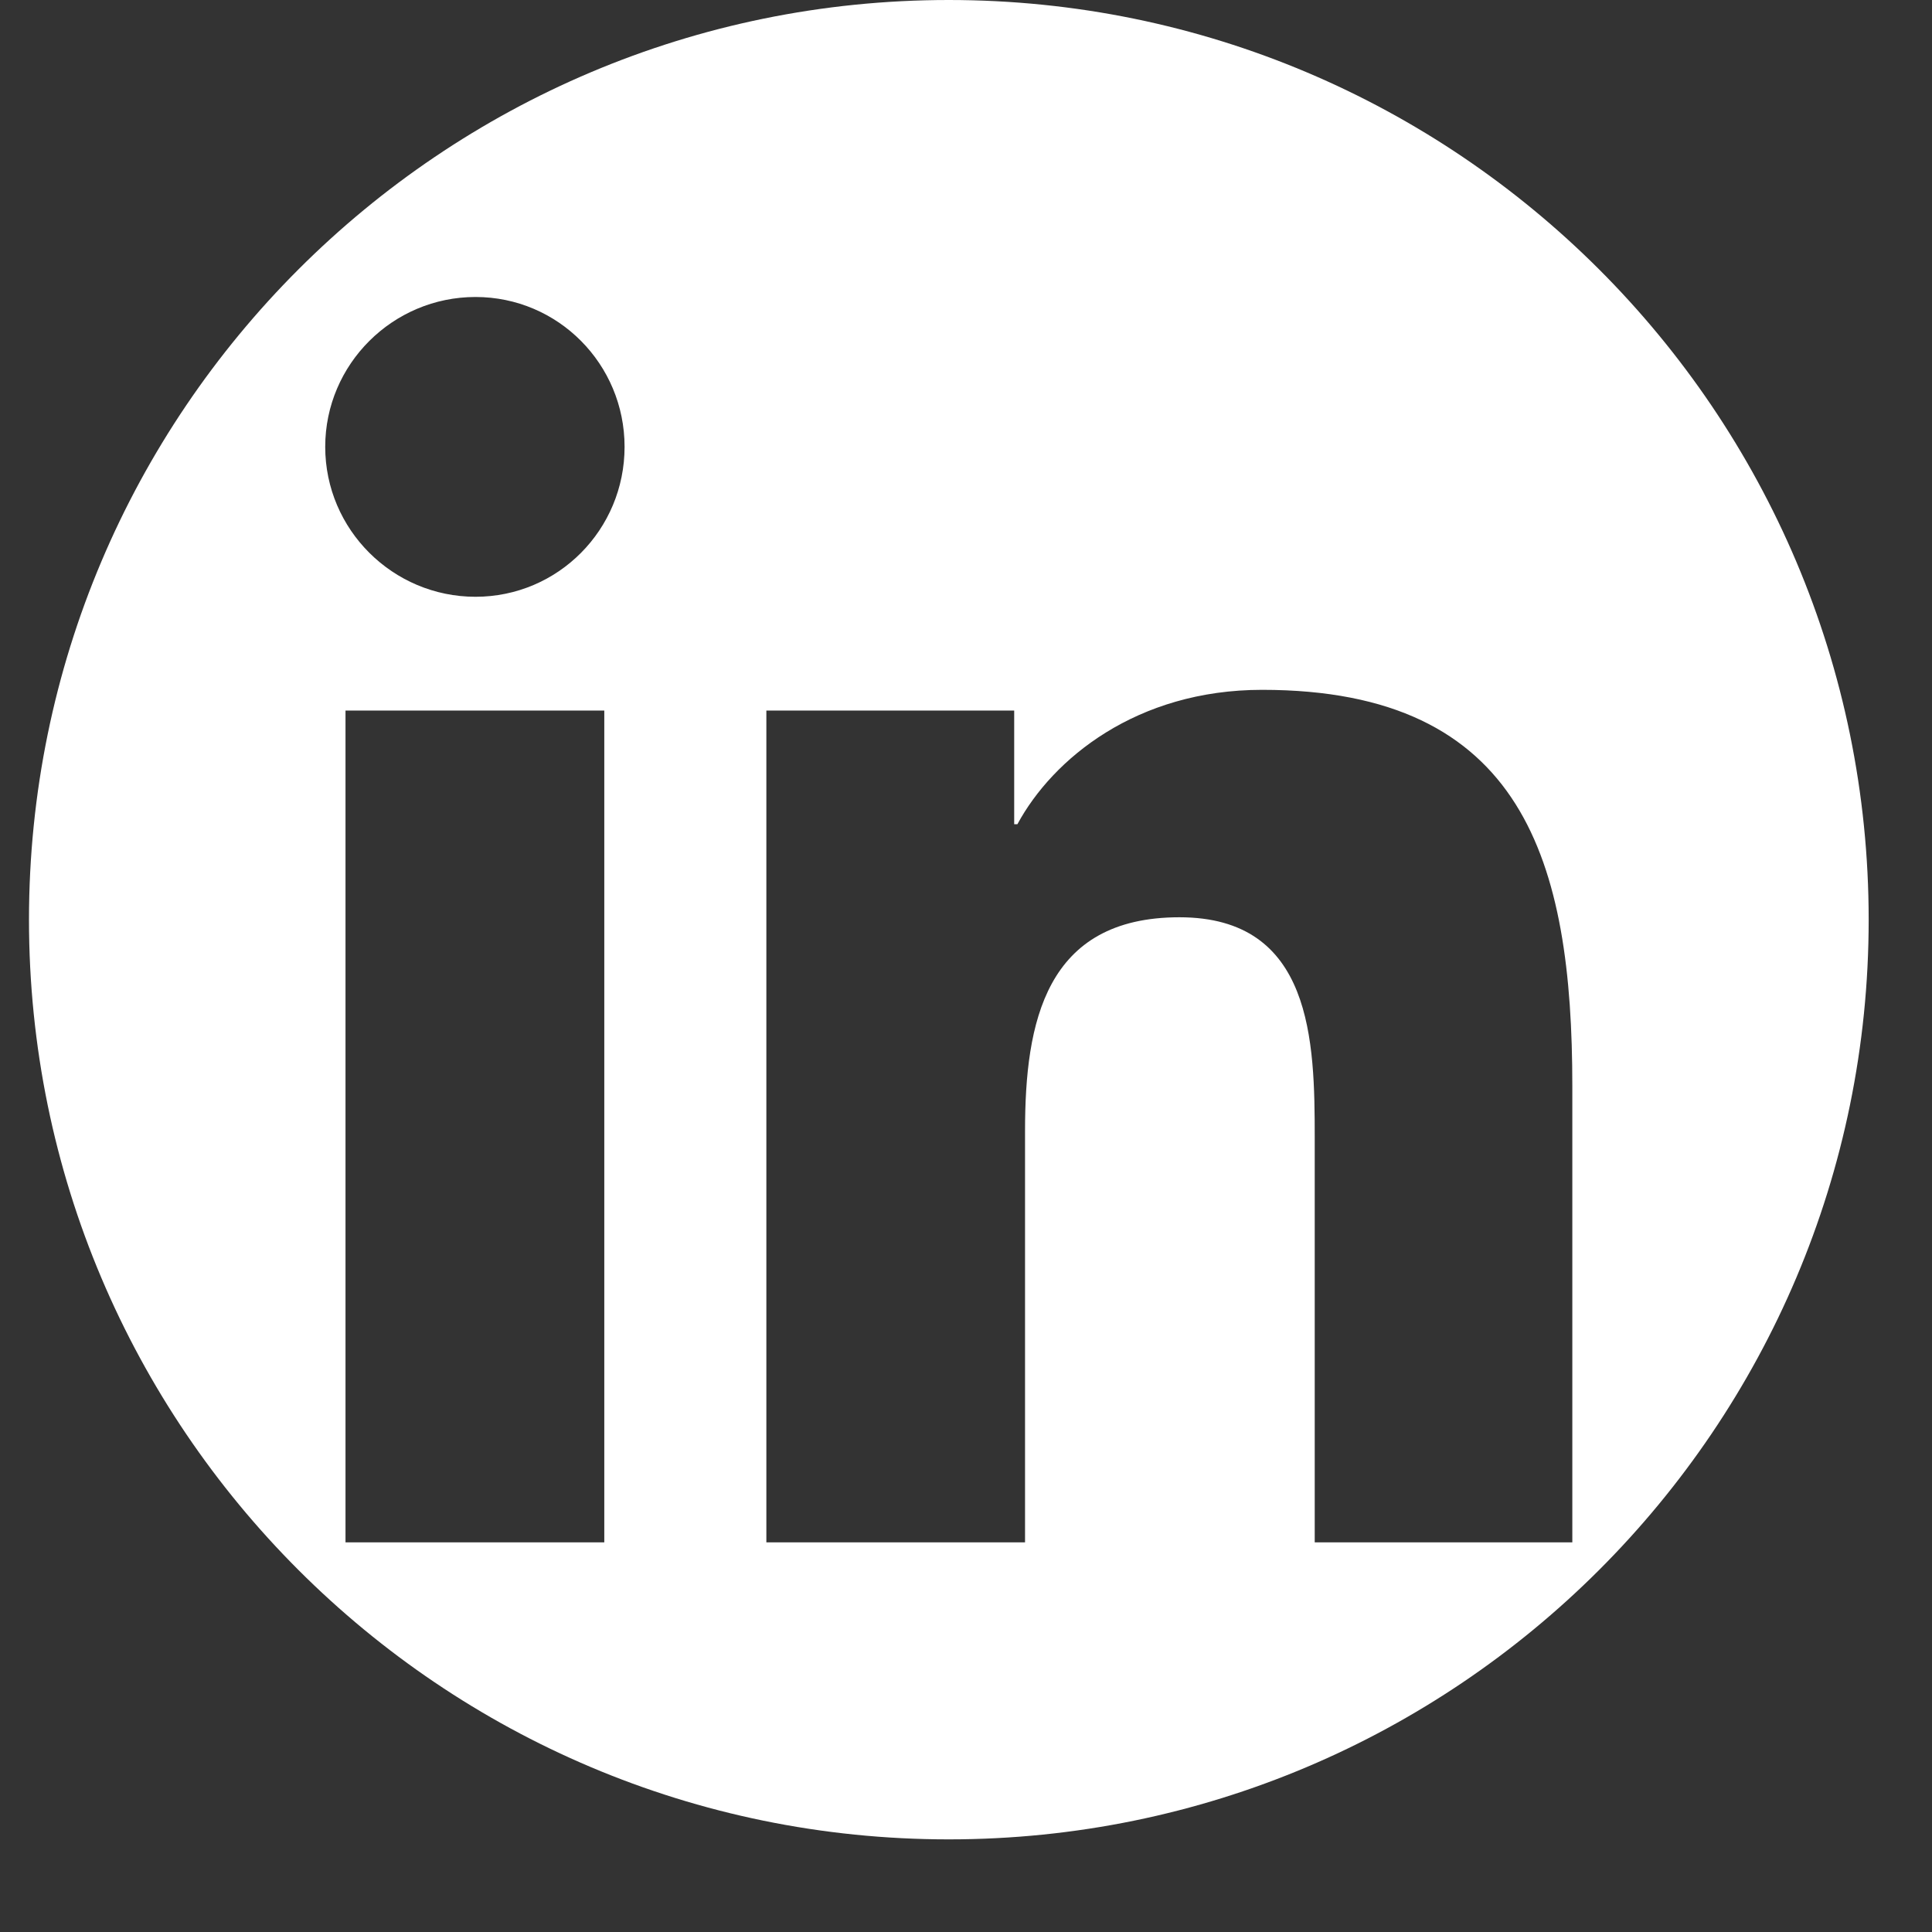 <svg width="18" height="18" viewBox="0 0 18 18" fill="none" xmlns="http://www.w3.org/2000/svg">
<rect x="0" y="0" width="18" height="18" fill="#333333" stroke="none"/>
<path d="M8.839 0C4.109 0 0.27 3.836 0.27 8.569C0.27 13.301 4.109 17.137 8.839 17.137C13.569 17.137 17.41 13.301 17.41 8.569C17.41 3.836 13.569 0 8.839 0ZM5.63 14.37H3.219V6.62H5.63V14.37ZM4.43 5.56C3.66 5.56 3.03 4.934 3.03 4.163C3.03 3.393 3.66 2.767 4.43 2.767C5.2 2.767 5.819 3.393 5.819 4.163C5.819 4.934 5.2 5.56 4.43 5.56ZM14.649 14.37H12.249V10.601C12.249 9.702 12.229 8.546 10.989 8.546C9.739 8.546 9.55 9.525 9.55 10.536V14.37H7.14V6.62H9.449V7.679H9.479C9.809 7.069 10.589 6.427 11.759 6.427C14.2 6.427 14.649 8.032 14.649 10.119V14.37Z" fill="white"/>
</svg>
